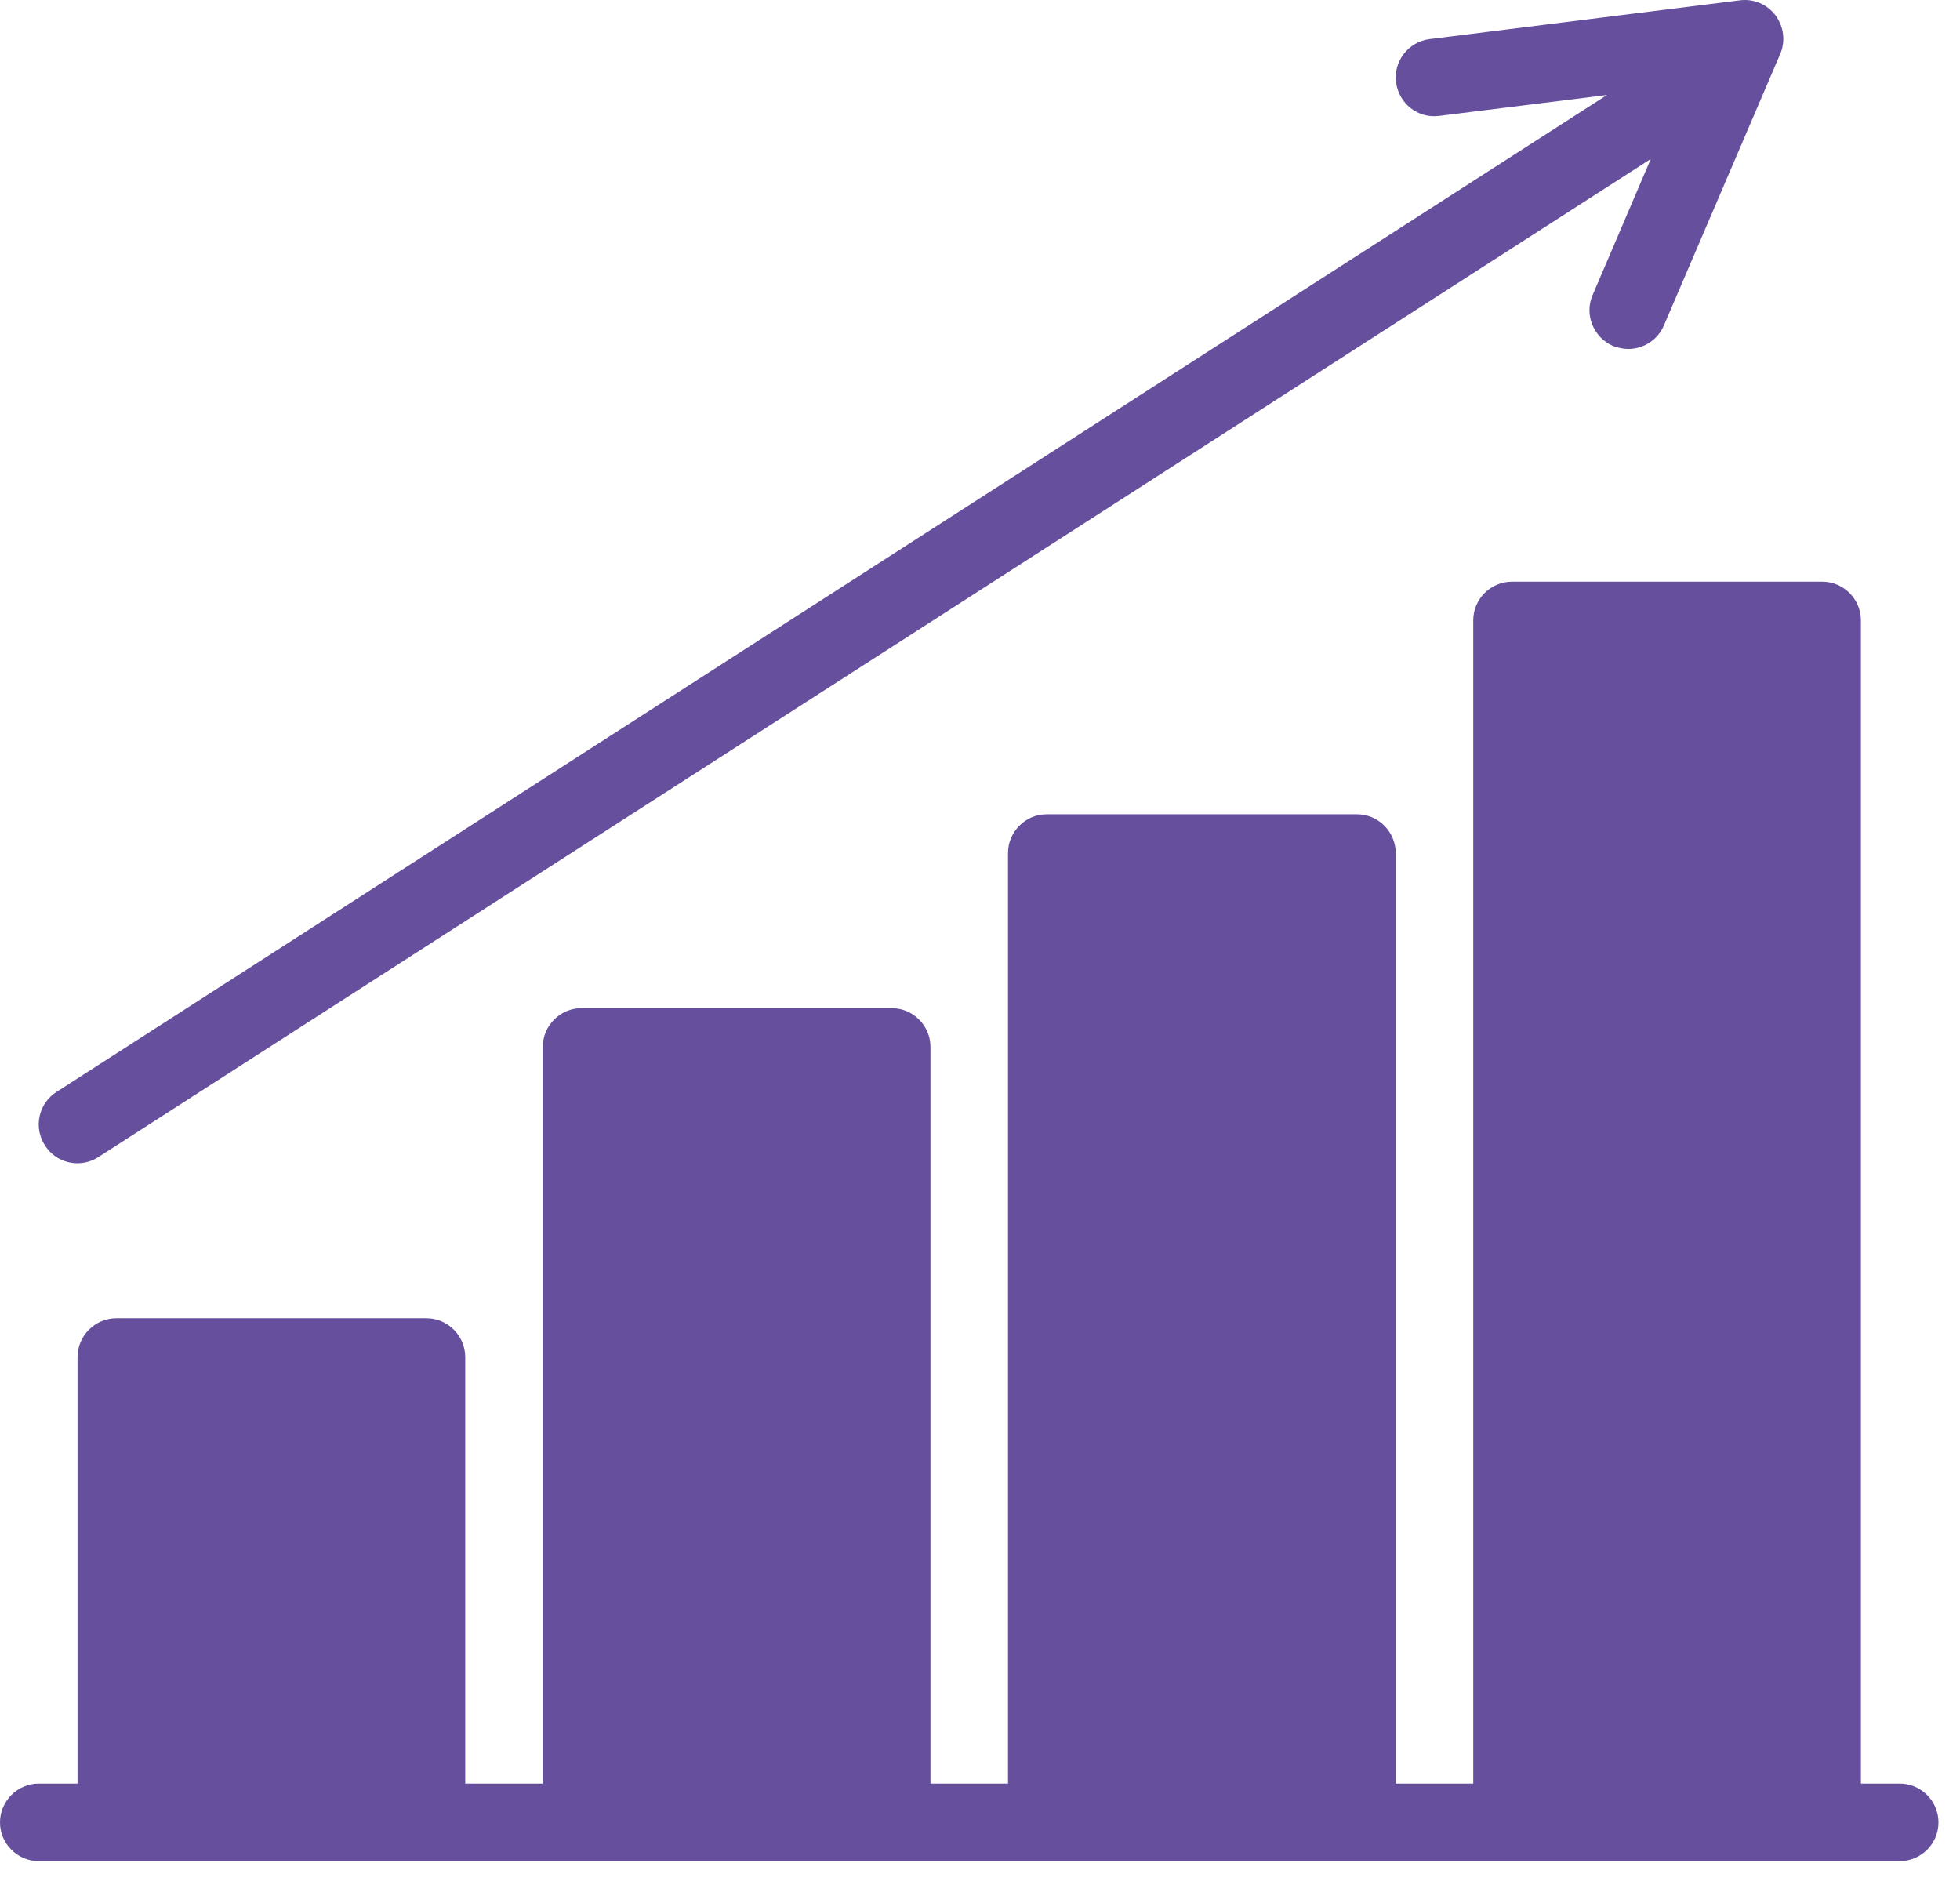 <svg width="52" height="50" viewBox="0 0 52 50" fill="none" xmlns="http://www.w3.org/2000/svg">
<path d="M50.4 47.314H49.371V16.457C49.371 15.891 48.909 15.429 48.343 15.429H40.114C39.549 15.429 39.086 15.891 39.086 16.457V47.314H37.029V22.629C37.029 22.063 36.566 21.6 36 21.6H27.771C27.206 21.6 26.743 22.063 26.743 22.629V47.314H24.686V27.771C24.686 27.206 24.223 26.743 23.657 26.743H15.429C14.863 26.743 14.4 27.206 14.4 27.771V47.314H12.343V36C12.343 35.434 11.88 34.971 11.314 34.971H3.086C2.52 34.971 2.057 35.434 2.057 36V47.314H1.029C0.463 47.314 0 47.777 0 48.343C0 48.909 0.463 49.371 1.029 49.371H50.4C50.966 49.371 51.429 48.909 51.429 48.343C51.429 47.777 50.966 47.314 50.4 47.314Z" fill="#66509E"/>
<path d="M1.193 30.384C1.388 30.693 1.717 30.857 2.057 30.857C2.242 30.857 2.437 30.805 2.612 30.692L43.796 4.217L42.253 7.827C42.027 8.342 42.274 8.948 42.788 9.175C42.922 9.226 43.066 9.257 43.2 9.257C43.6 9.257 43.981 9.02 44.146 8.629L47.231 1.429C47.375 1.09 47.324 0.709 47.108 0.411C46.882 0.113 46.522 -0.042 46.151 0.01L37.923 1.038C37.367 1.11 36.966 1.625 37.038 2.18C37.11 2.746 37.614 3.147 38.18 3.075L42.634 2.52L1.501 28.964C1.018 29.273 0.884 29.91 1.193 30.384L1.193 30.384Z" fill="#66509E"/>
</svg>
